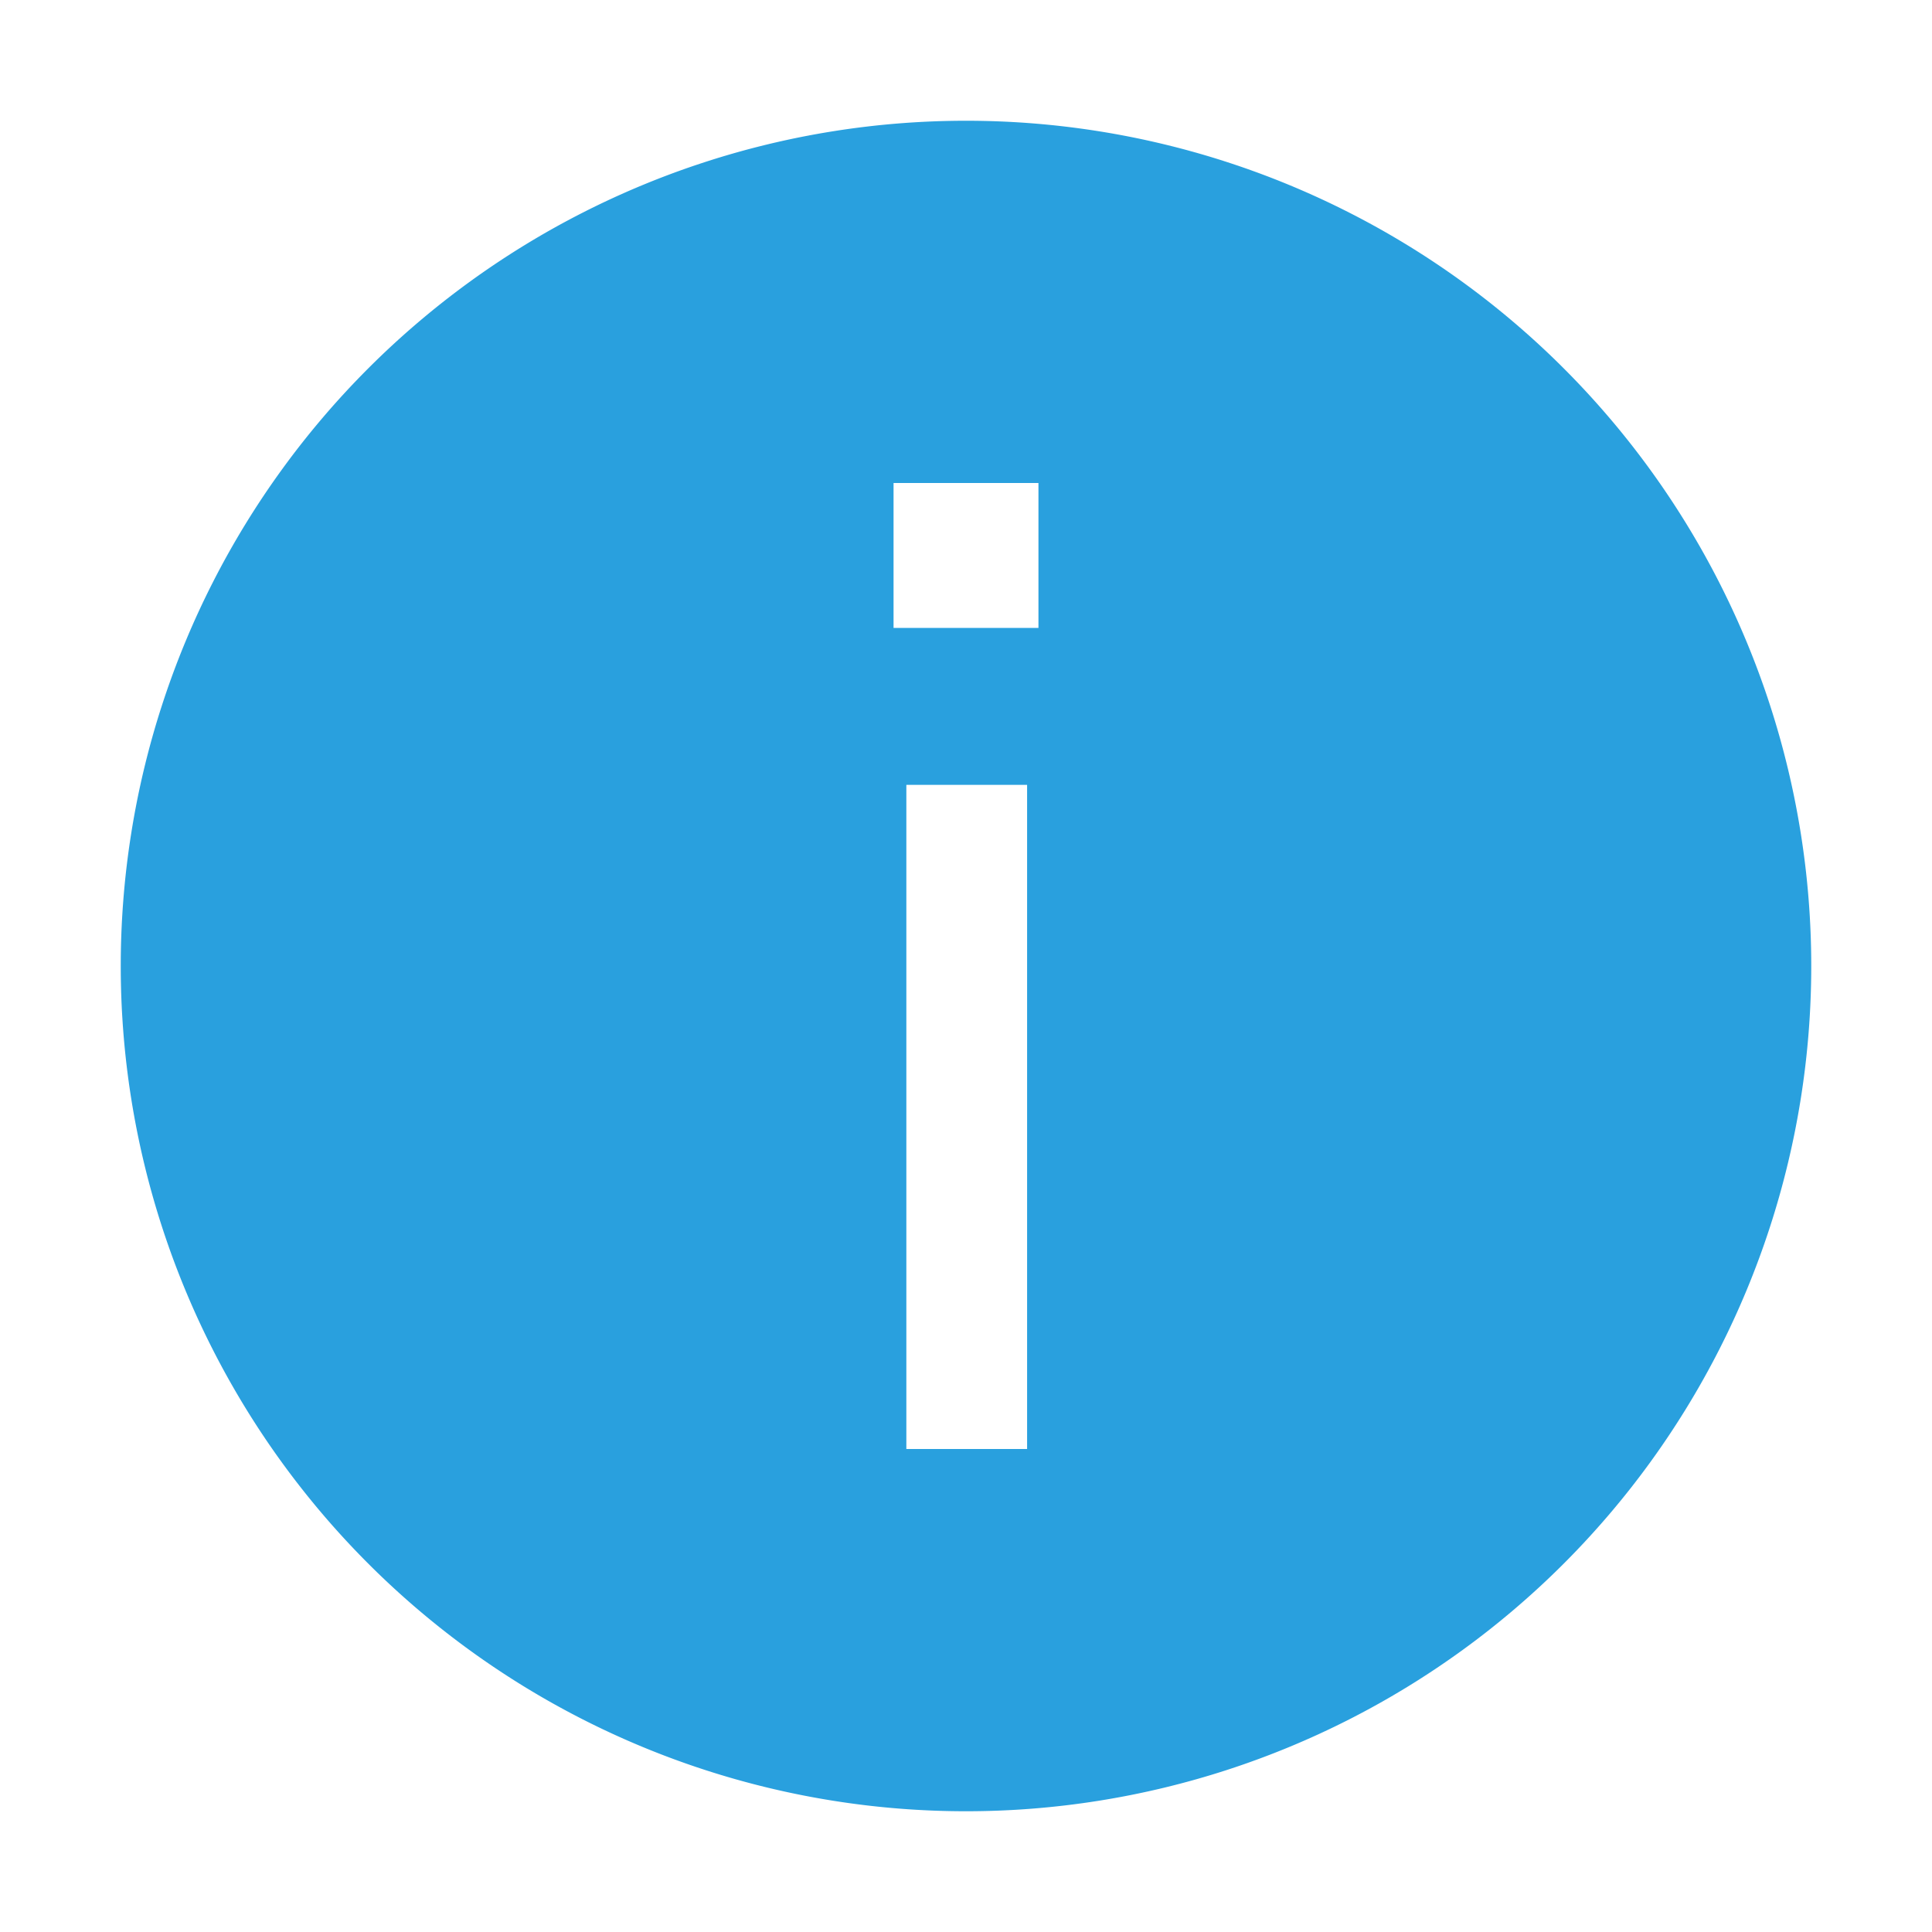 <?xml version="1.0" standalone="no"?><!DOCTYPE svg PUBLIC "-//W3C//DTD SVG 1.1//EN" "http://www.w3.org/Graphics/SVG/1.1/DTD/svg11.dtd"><svg t="1644382957934" class="icon" viewBox="0 0 1024 1024" version="1.1" xmlns="http://www.w3.org/2000/svg" p-id="4644" width="512" height="512" xmlns:xlink="http://www.w3.org/1999/xlink"><defs><style type="text/css"></style></defs><path d="M512 960A448 448 0 1 0 512 64a448 448 0 0 0 0 896zM473.6 256h76.8v76.8H473.6V256z m6.784 160h64V768h-64V416z" fill="#1296db" fill-opacity=".9" p-id="4645"></path></svg>